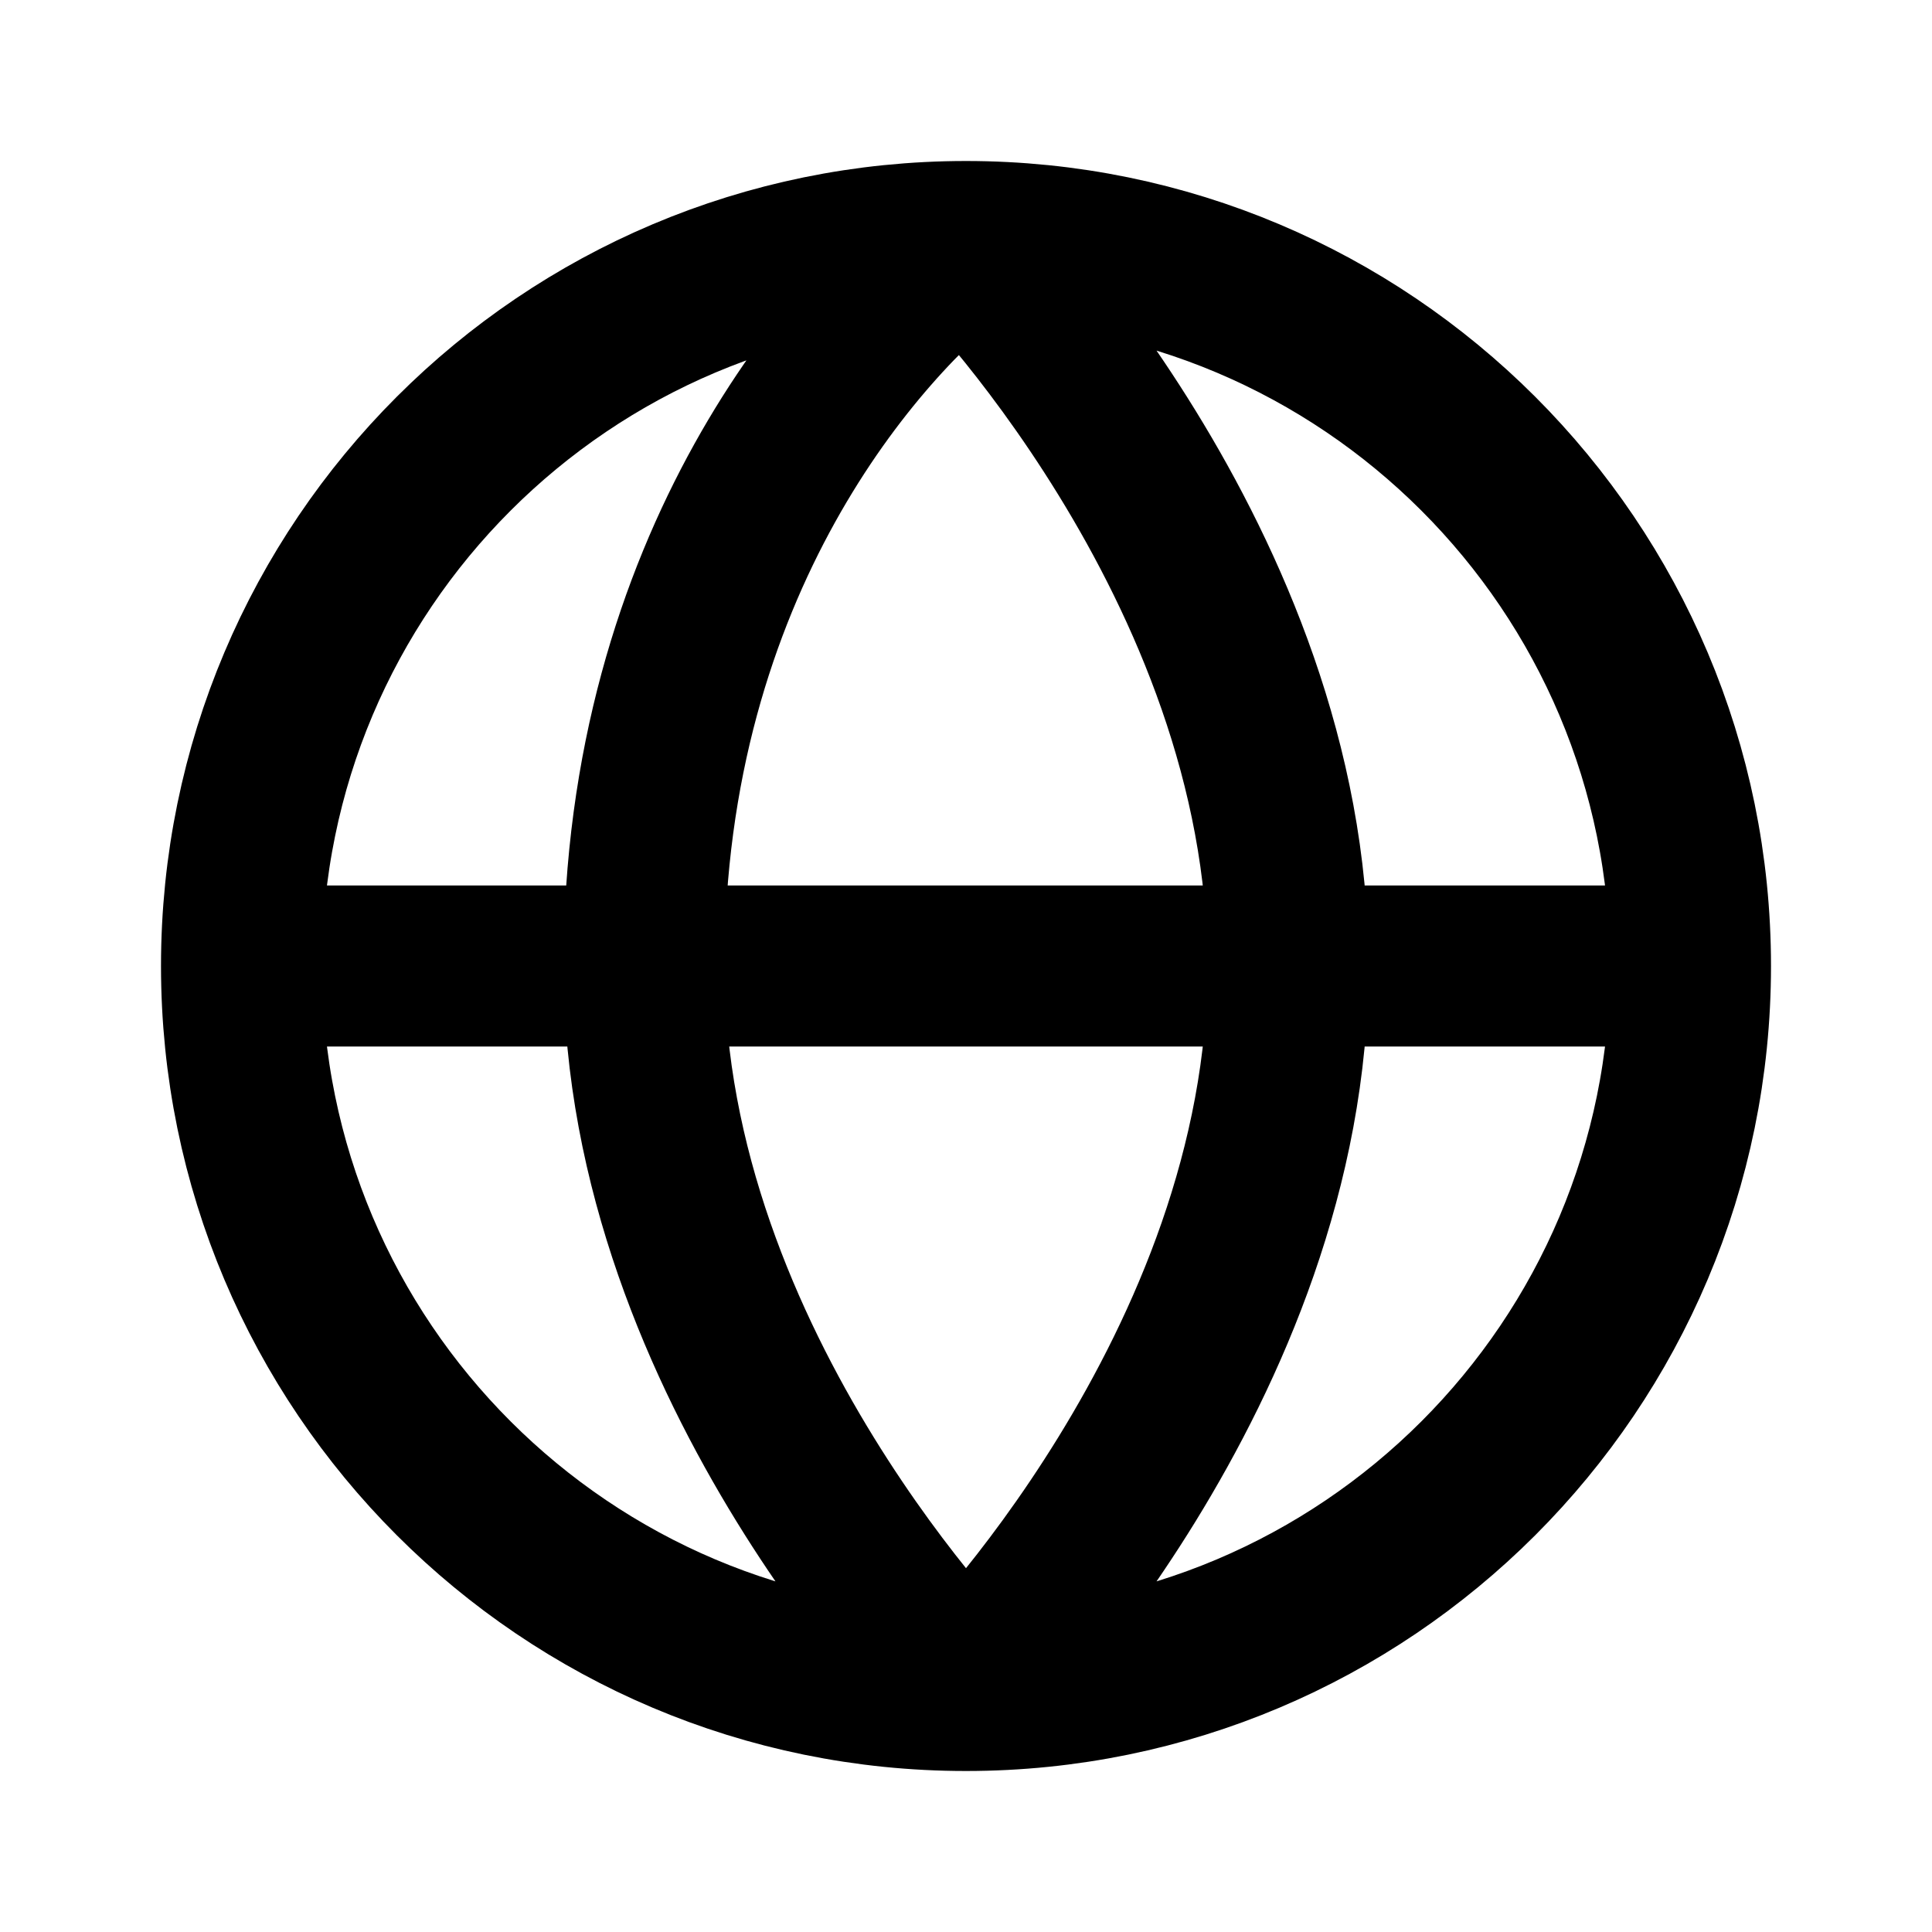 <svg width="24" height="24" viewBox="0 0 24 24" fill="none" xmlns="http://www.w3.org/2000/svg">
<path d="M21 12C21 16.971 16.971 21 12 21M21 12C21 7.029 16.971 3 12 3M21 12H16M12 21C7.029 21 3 16.971 3 12M12 21C12 21 8 17 8 12M12 21C12 21 16 17 16 12M3 12C3 7.029 7.029 3 12 3M3 12H8M12 3C10.667 4 8 7 8 12M12 3C12 3 16 7 16 12M8 12H16" stroke="currentColor" stroke-width="2"/>
</svg>
